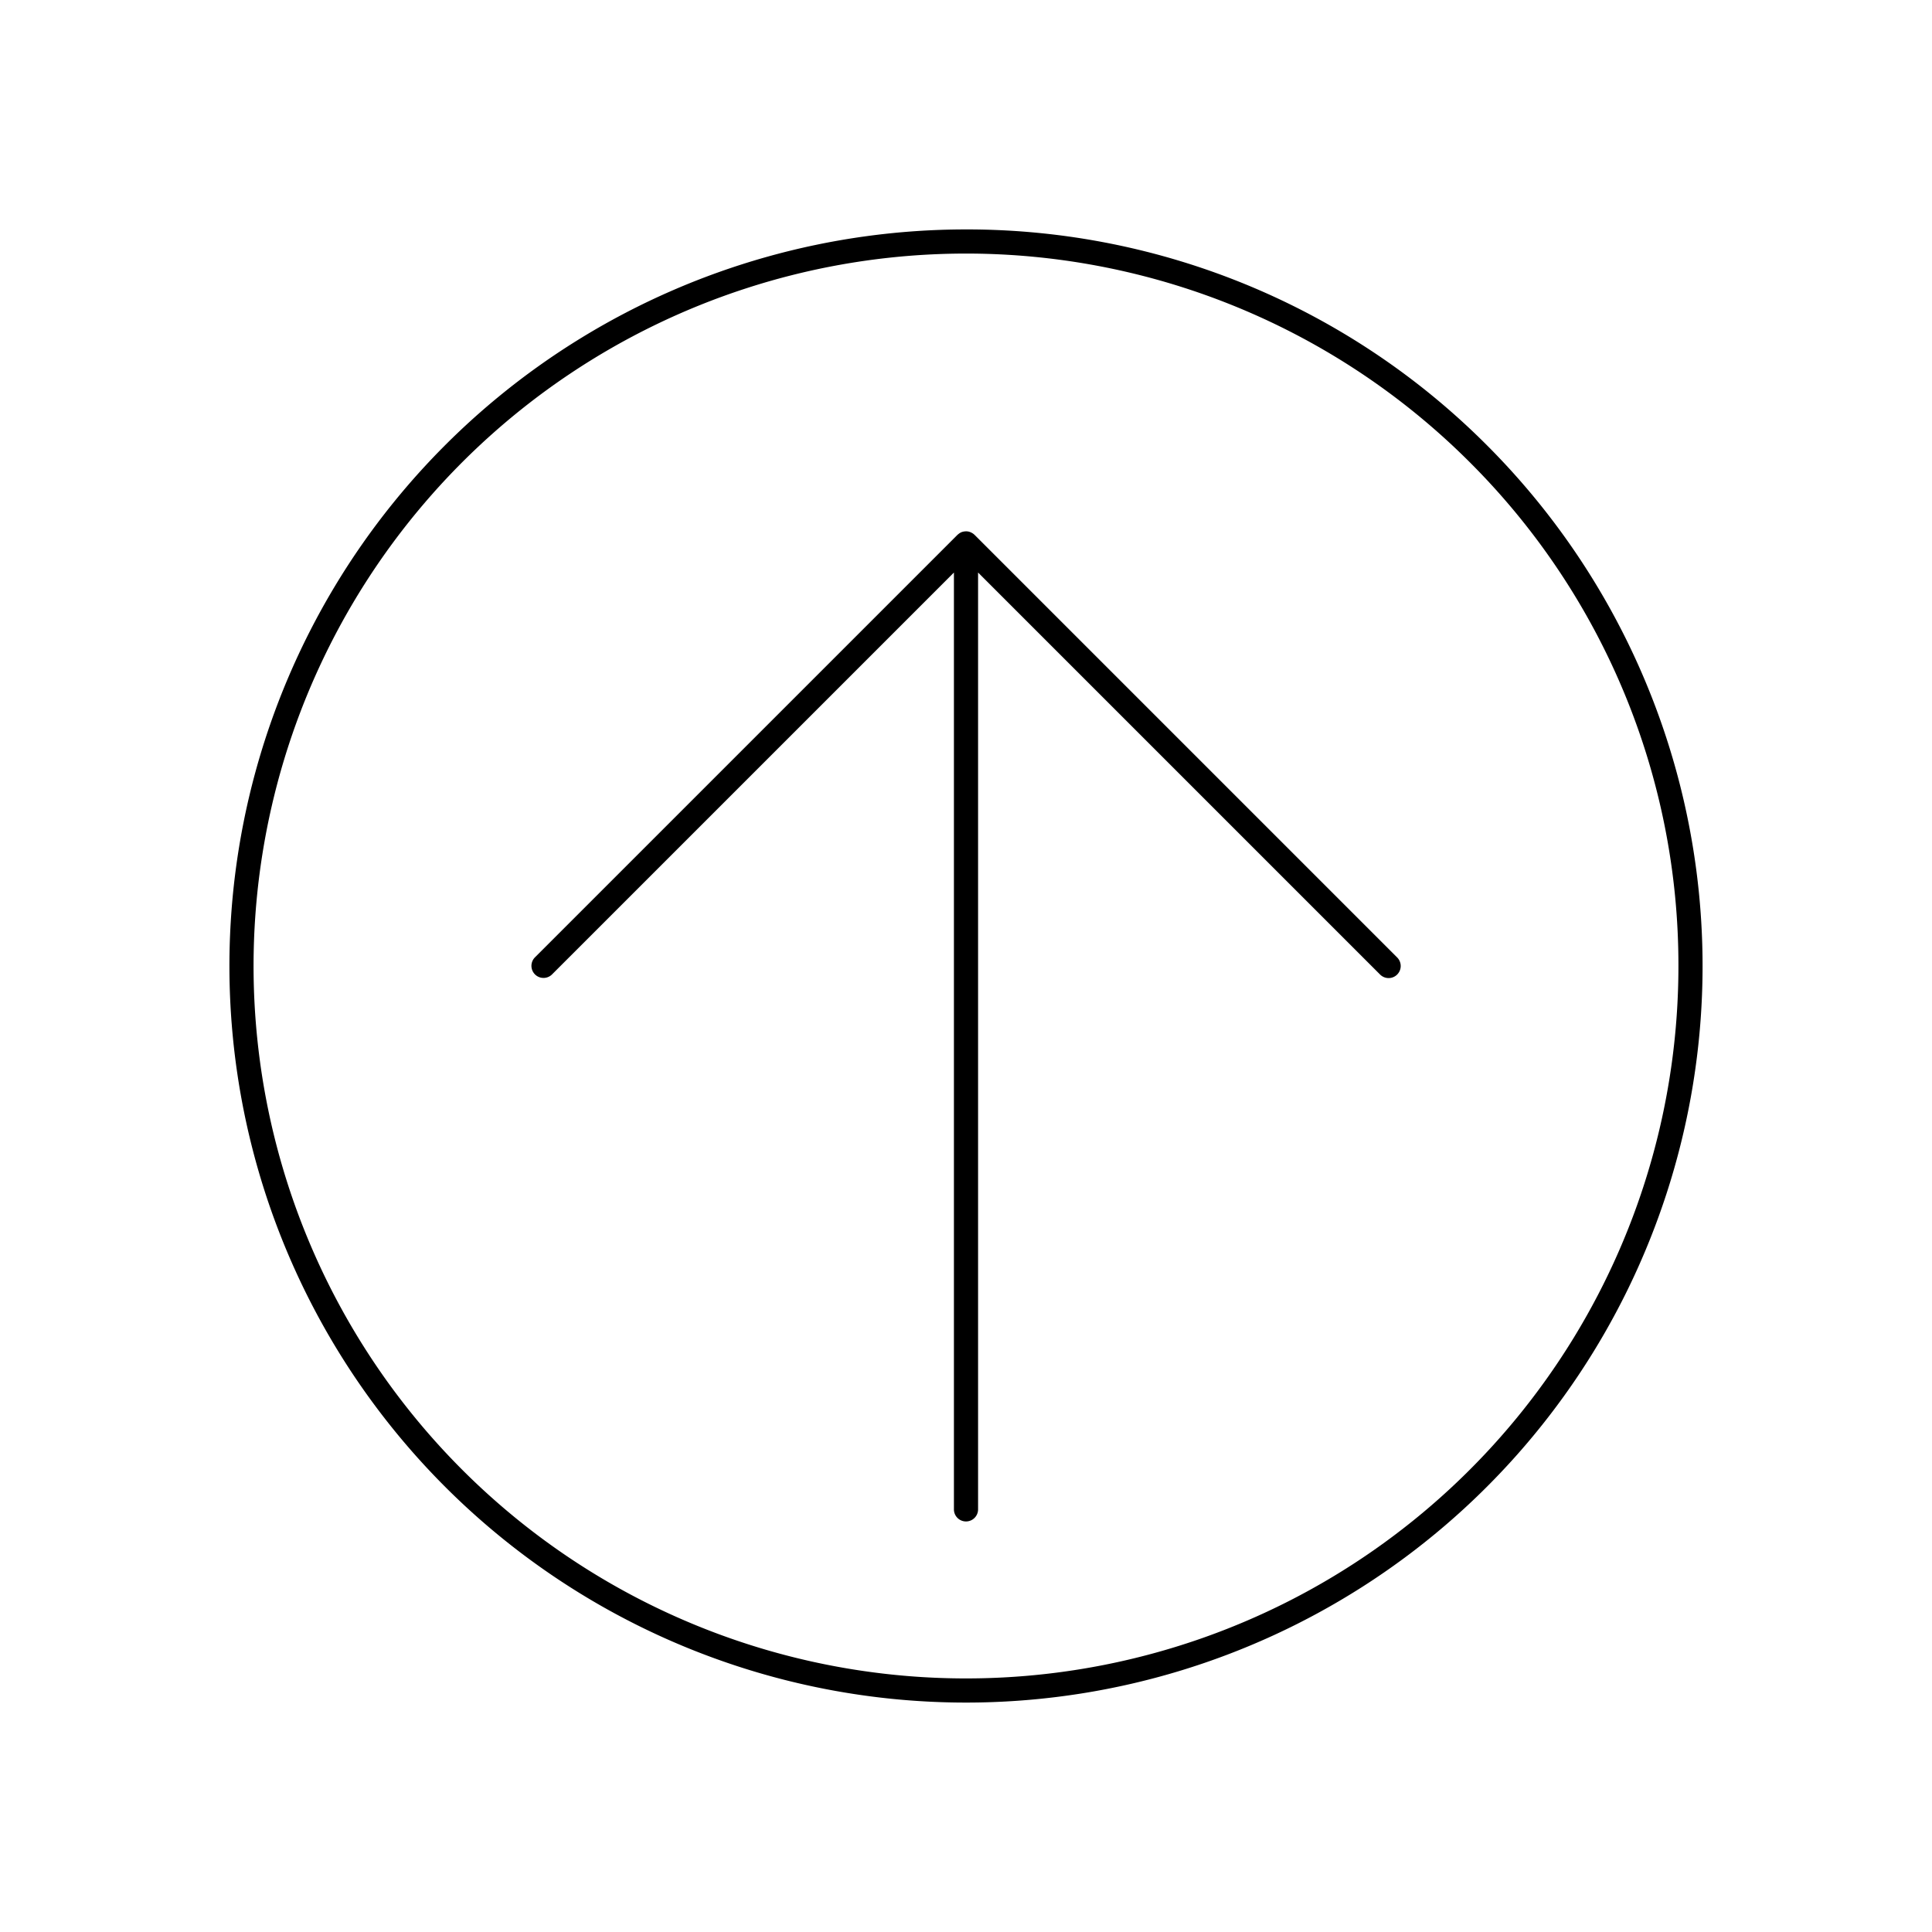 <svg xmlns="http://www.w3.org/2000/svg" viewBox="0 0 320 320">
  <title>_.interface.arrow-up-circled</title>
  <g id="plus">
    <path d="M231.414,158.586l-70-70a1.972,1.972,0,0,0-.428-.316c-.037-.021-.073-.04-.111-.058a1.989,1.989,0,0,0-.474-.169l-.015-.004a2.01,2.01,0,0,0-.513-.026c-.042.003-.083.007-.125.012a1.988,1.988,0,0,0-.51.127l-.004.001-.014.008a1.981,1.981,0,0,0-.433.261c-.037.028-.071.056-.106.087-.031.027-.066.048-.096.078l-70,70a2,2,0,0,0,2.828,2.828L158,94.828V250a2,2,0,0,0,4,0V94.828l66.586,66.586a2,2,0,0,0,2.829-2.828Z" class="fill"/>
    <path d="M160,38a122,122,0,1,0,86.267,35.733A121.626,121.626,0,0,0,160,38ZM278,160a118.001,118.001,0,1,1-34.561-83.439A117.621,117.621,0,0,1,278,160Z" class="fill"/>
  </g>
</svg>
